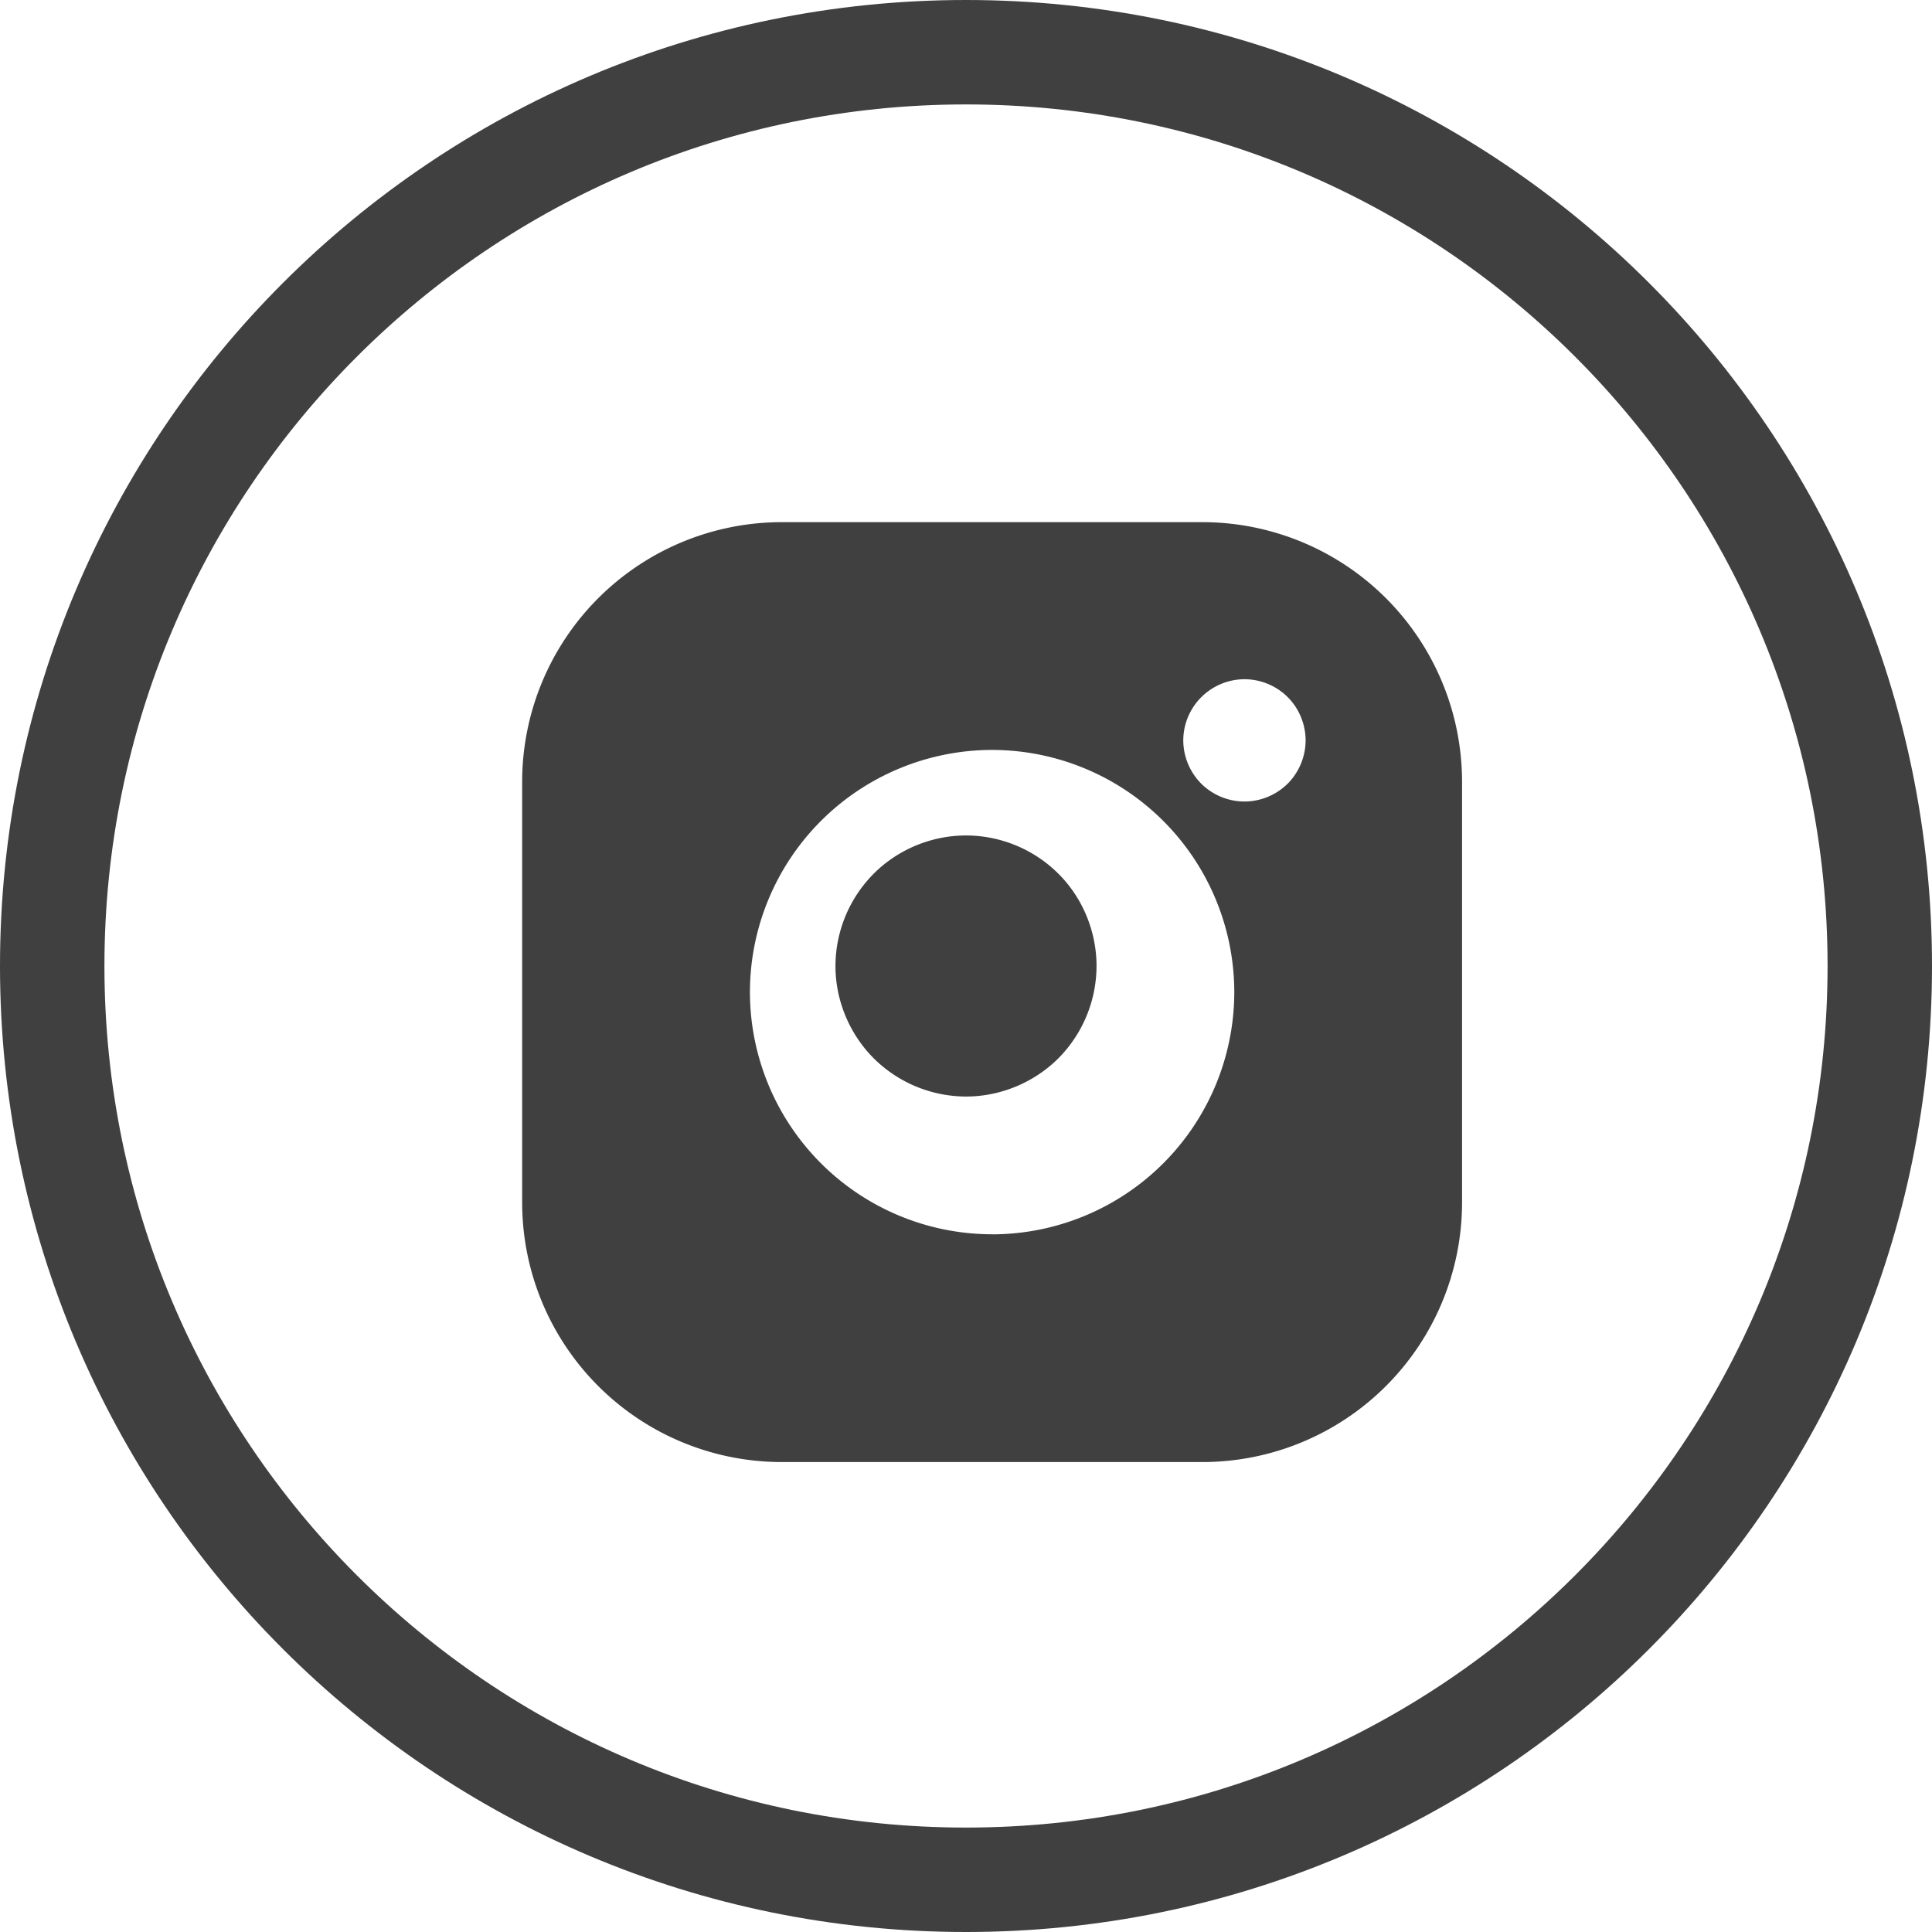 <svg height="37" viewBox="0 0 37 37" width="37" xmlns="http://www.w3.org/2000/svg"><g fill="none" fill-rule="evenodd"><path d="m-974-337h1380v693h-1380z" fill="#fff"/><path d="m36 18.5c0 9.665-7.835 17.5-17.5 17.5s-17.5-7.835-17.5-17.5 7.835-17.5 17.5-17.5 17.5 7.835 17.5 17.5z" stroke="#404040" stroke-width="2"/><g fill="#404040"><path d="m24.66 15.008c-.218.217-.519.342-.828.342a1.18 1.18 0 0 1 -.827-.342 1.185 1.185 0 0 1 -.344-.828 1.176 1.176 0 0 1 1.171-1.172c.309 0 .611.124.829.343.218.217.343.52.343.829 0 .306-.125.609-.343.828m-5.661 8.63a4.643 4.643 0 0 1 -4.638-4.637 4.643 4.643 0 0 1 4.638-4.639 4.643 4.643 0 0 1 4.638 4.639 4.643 4.643 0 0 1 -4.638 4.638m4.033-13.639h-8.066a4.973 4.973 0 0 0 -4.967 4.967v8.066a4.972 4.972 0 0 0 4.967 4.967h8.066a4.973 4.973 0 0 0 4.967-4.967v-8.066a4.974 4.974 0 0 0 -4.967-4.967"/><path d="m18.5 16c-.657 0-1.303.266-1.766.731a2.515 2.515 0 0 0 -.734 1.77c0 .656.267 1.301.734 1.768a2.518 2.518 0 0 0 1.766.731c.66 0 1.303-.268 1.768-.731a2.52 2.52 0 0 0 .732-1.768c0-.66-.265-1.306-.732-1.77a2.515 2.515 0 0 0 -1.768-.731"/></g></g></svg>